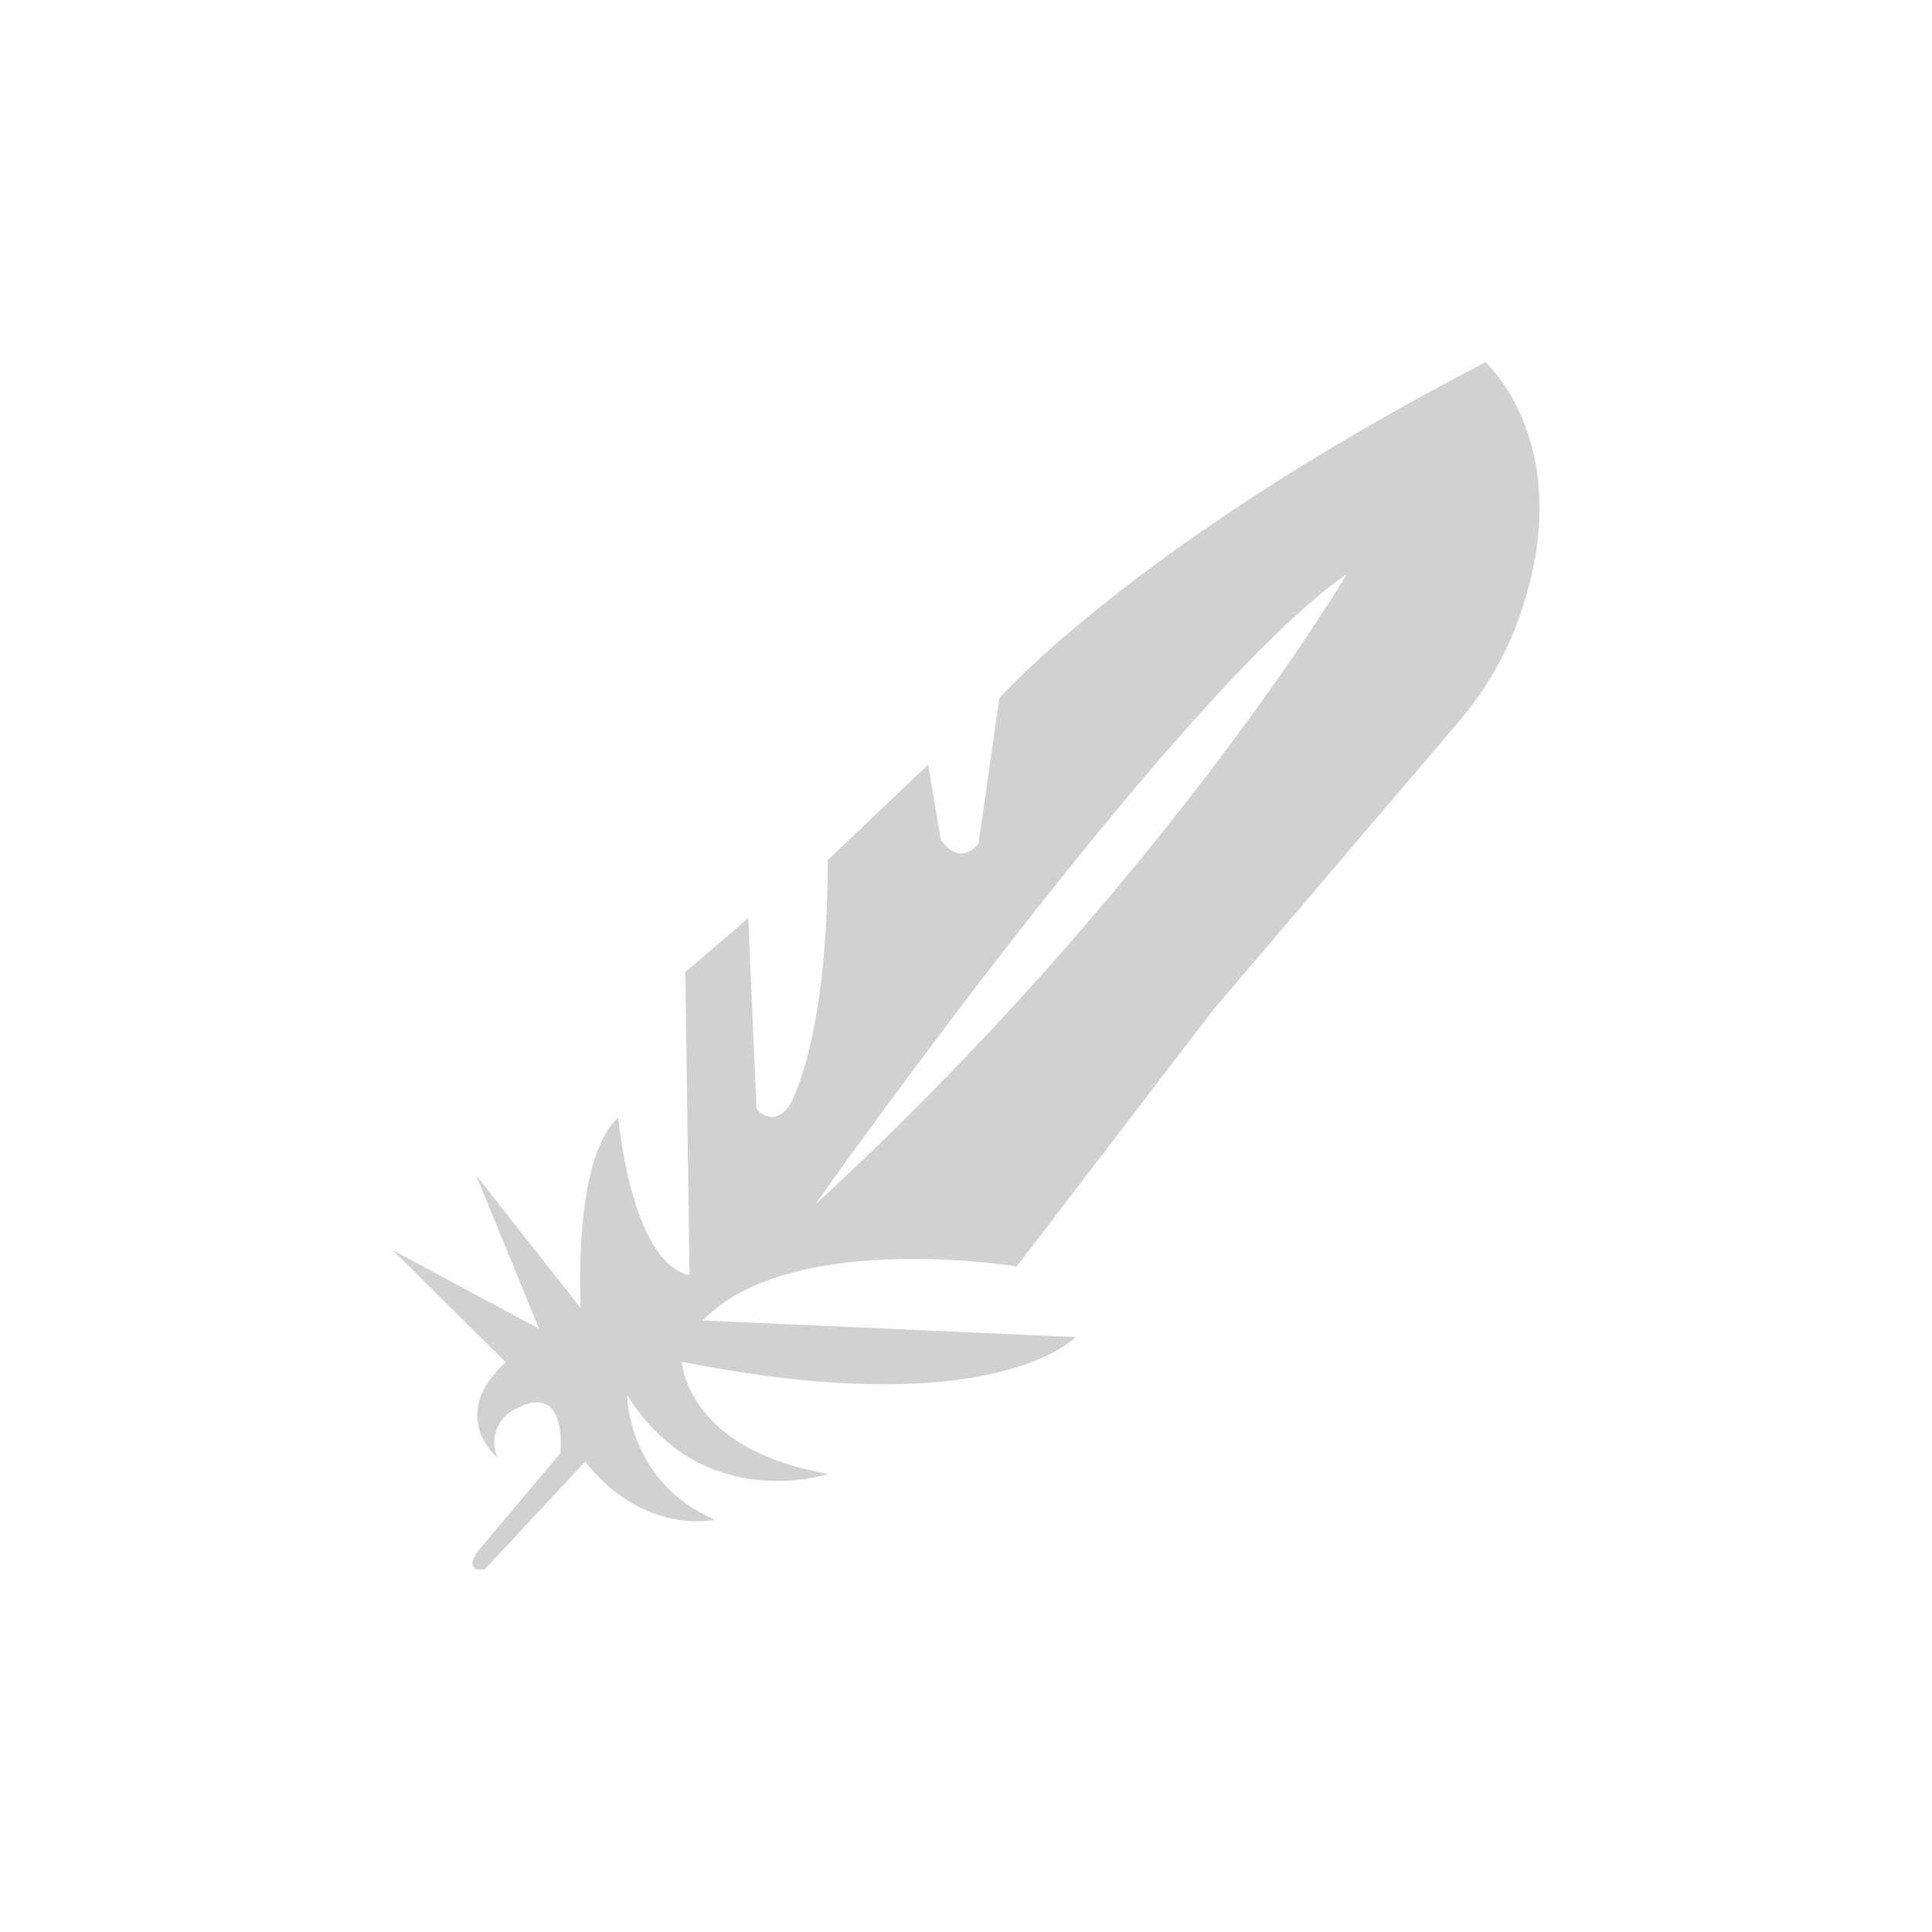 <?xml version="1.0" encoding="utf-8"?>
<svg fill="#d1d1d1" height="32" viewBox="0 0 32 32" width="32" xmlns="http://www.w3.org/2000/svg">
  <path d="M 24.603 6 C 18.773 9.022 16.553 11.565 16.553 11.565 L 16.208 13.97 C 15.862 14.381 15.581 13.902 15.581 13.902 L 15.373 12.665 L 13.71 14.245 C 13.71 17.265 13.083 18.298 13.083 18.298 C 12.807 18.708 12.531 18.366 12.531 18.366 L 12.393 15.208 L 11.351 16.102 L 11.421 21.12 C 10.448 20.914 10.241 18.508 10.241 18.508 C 9.475 19.193 9.619 21.667 9.619 21.667 L 7.887 19.467 L 8.928 22.009 L 6.5 20.704 L 8.376 22.562 C 7.403 23.457 8.237 24.142 8.237 24.142 C 8.098 23.818 8.255 23.443 8.583 23.315 C 9.417 22.905 9.279 24.073 9.279 24.073 L 7.892 25.72 C 7.685 26.062 8.03 25.993 8.03 25.993 L 9.693 24.209 C 10.666 25.446 11.845 25.172 11.845 25.172 C 10.389 24.556 10.389 23.108 10.389 23.108 C 11.638 25.104 13.721 24.414 13.721 24.414 C 11.361 24.004 11.293 22.556 11.293 22.556 C 16.494 23.588 17.813 22.146 17.813 22.146 L 11.638 21.871 C 13.094 20.361 16.84 20.976 16.84 20.976 L 20.102 16.717 L 24.167 11.947 C 24.55 11.497 24.859 10.989 25.081 10.442 C 26.25 7.463 24.603 6 24.603 6 Z M 13.503 19.95 C 13.503 19.95 19.465 11.496 22.307 9.506 C 22.313 9.506 19.257 14.66 13.503 19.951 L 13.503 19.95 Z"/>
</svg>
